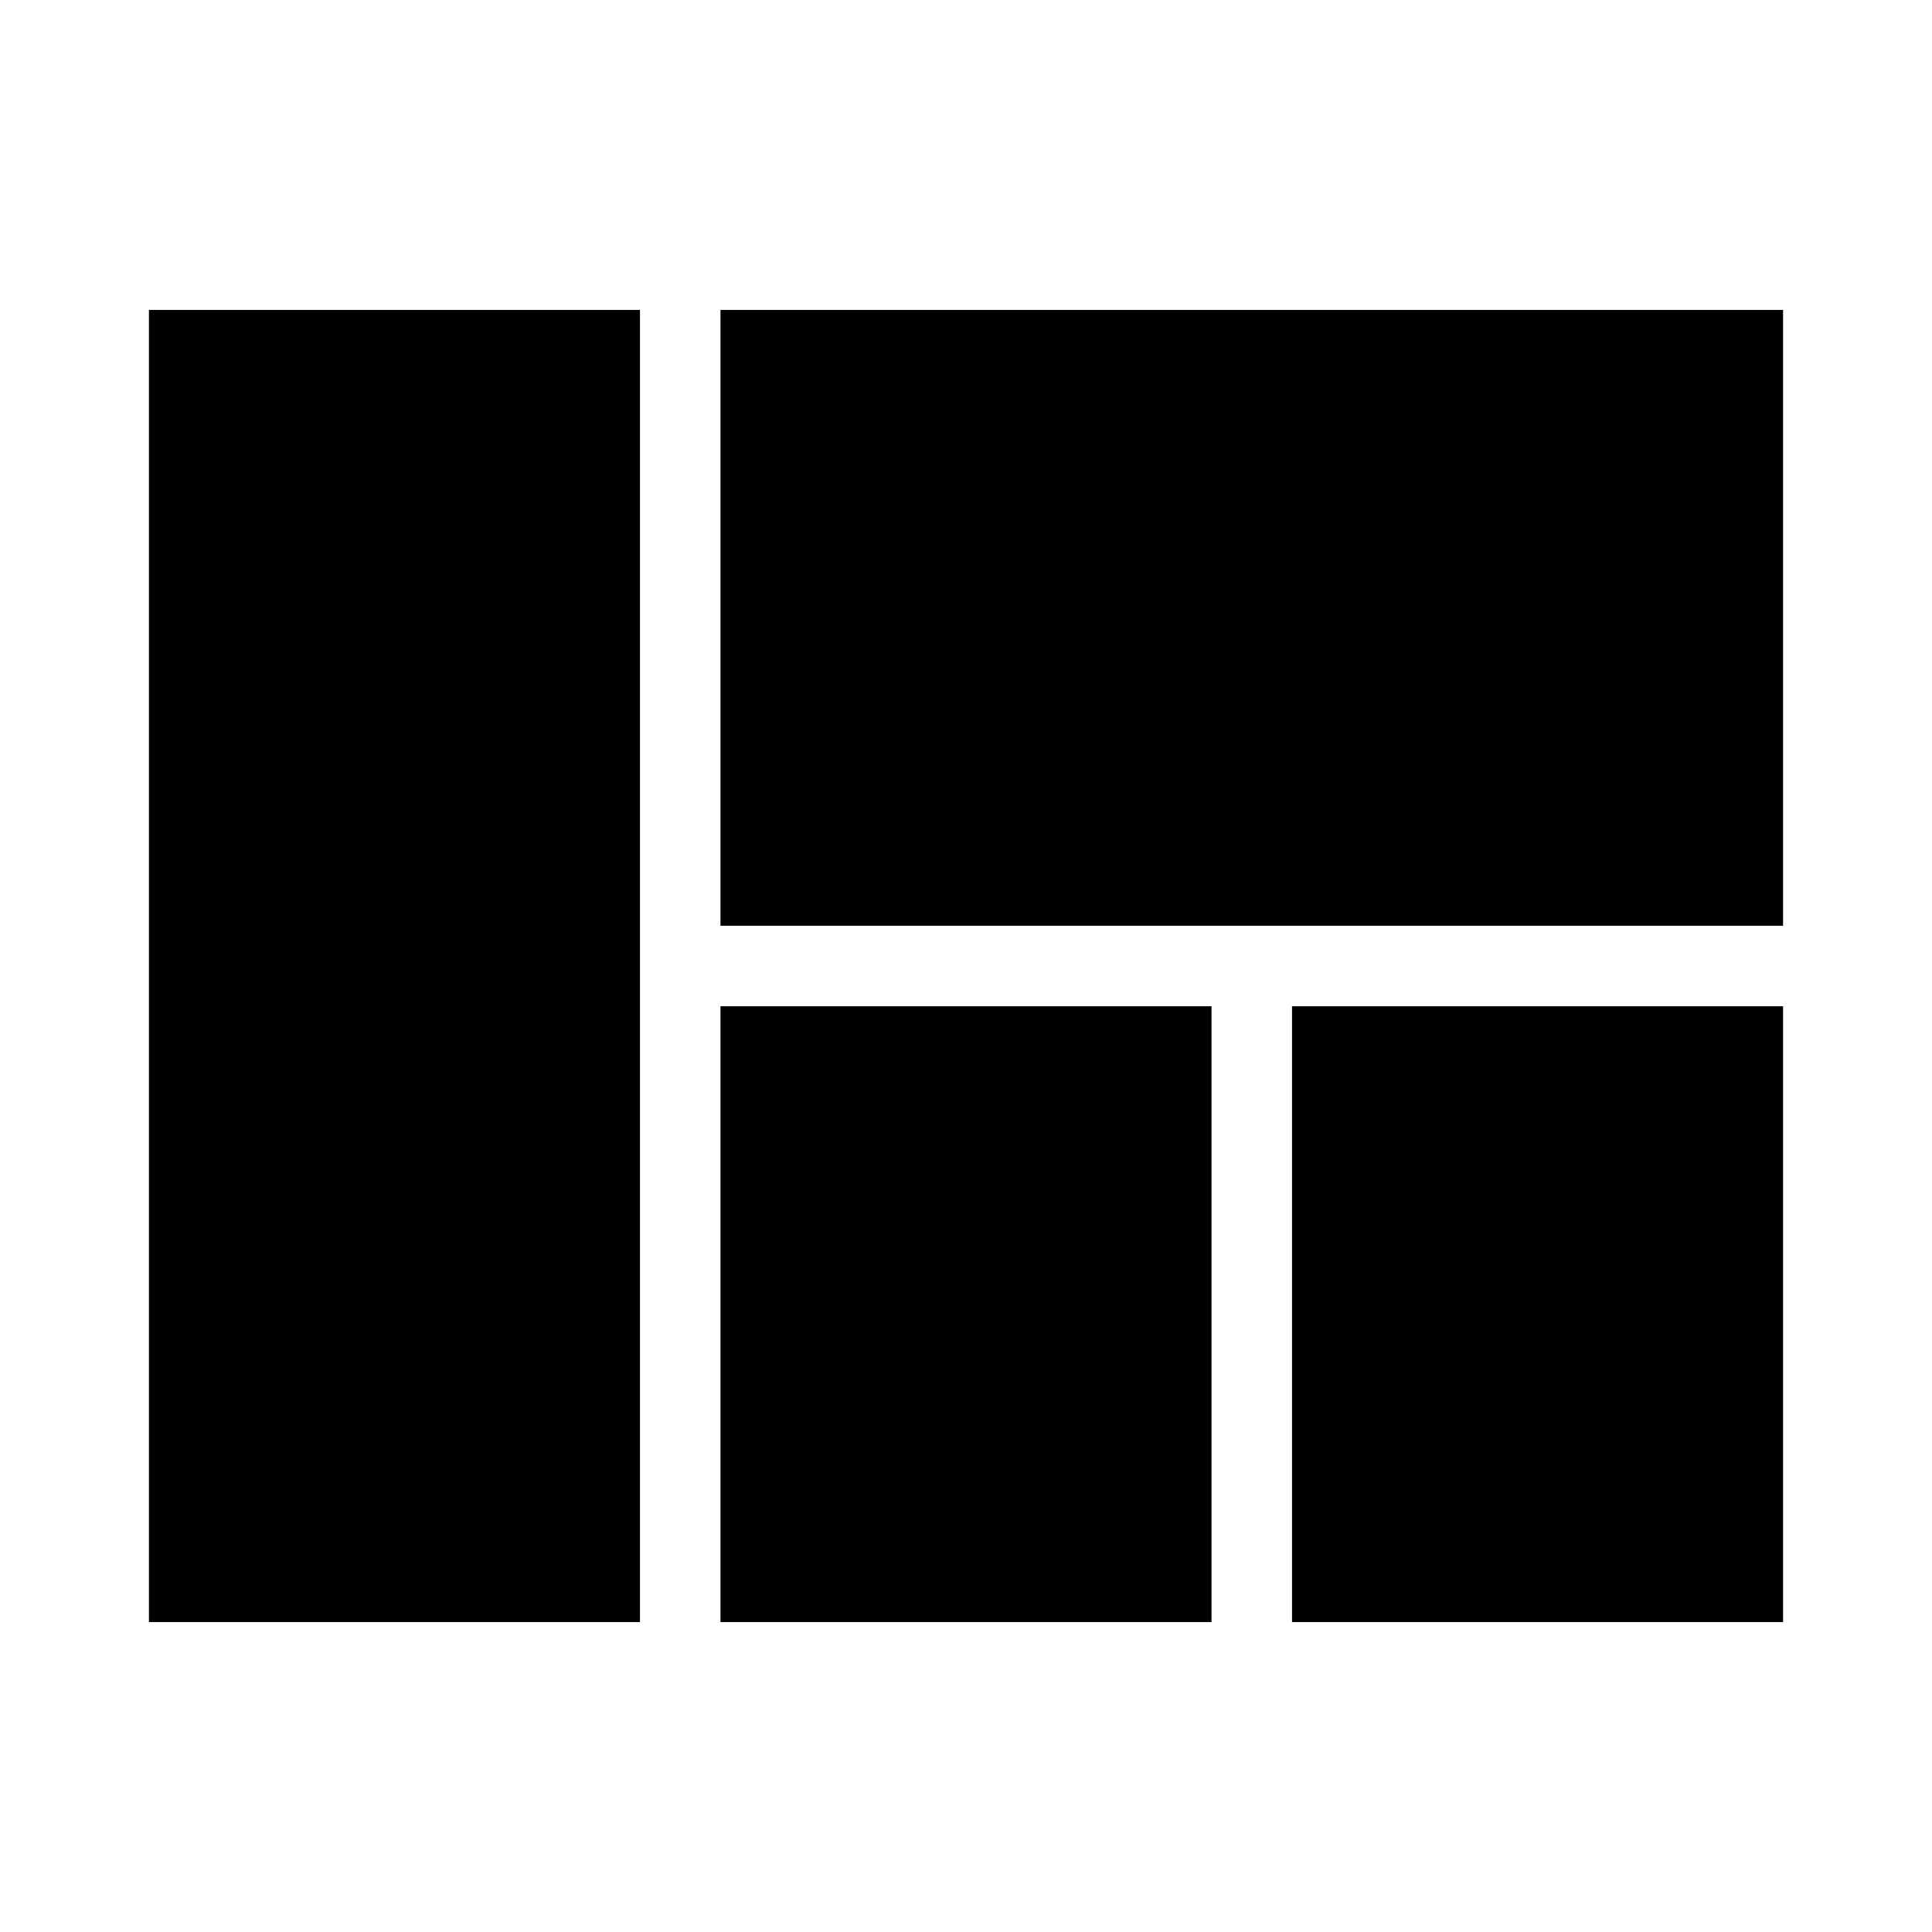 <svg xmlns="http://www.w3.org/2000/svg" height="24" viewBox="0 -960 960 960" width="24"><path d="M358-500v-306h528v306H358Zm284 346v-306h244v306H642Zm-284 0v-306h244v306H358Zm-284 0v-652h244v652H74Z"/></svg>